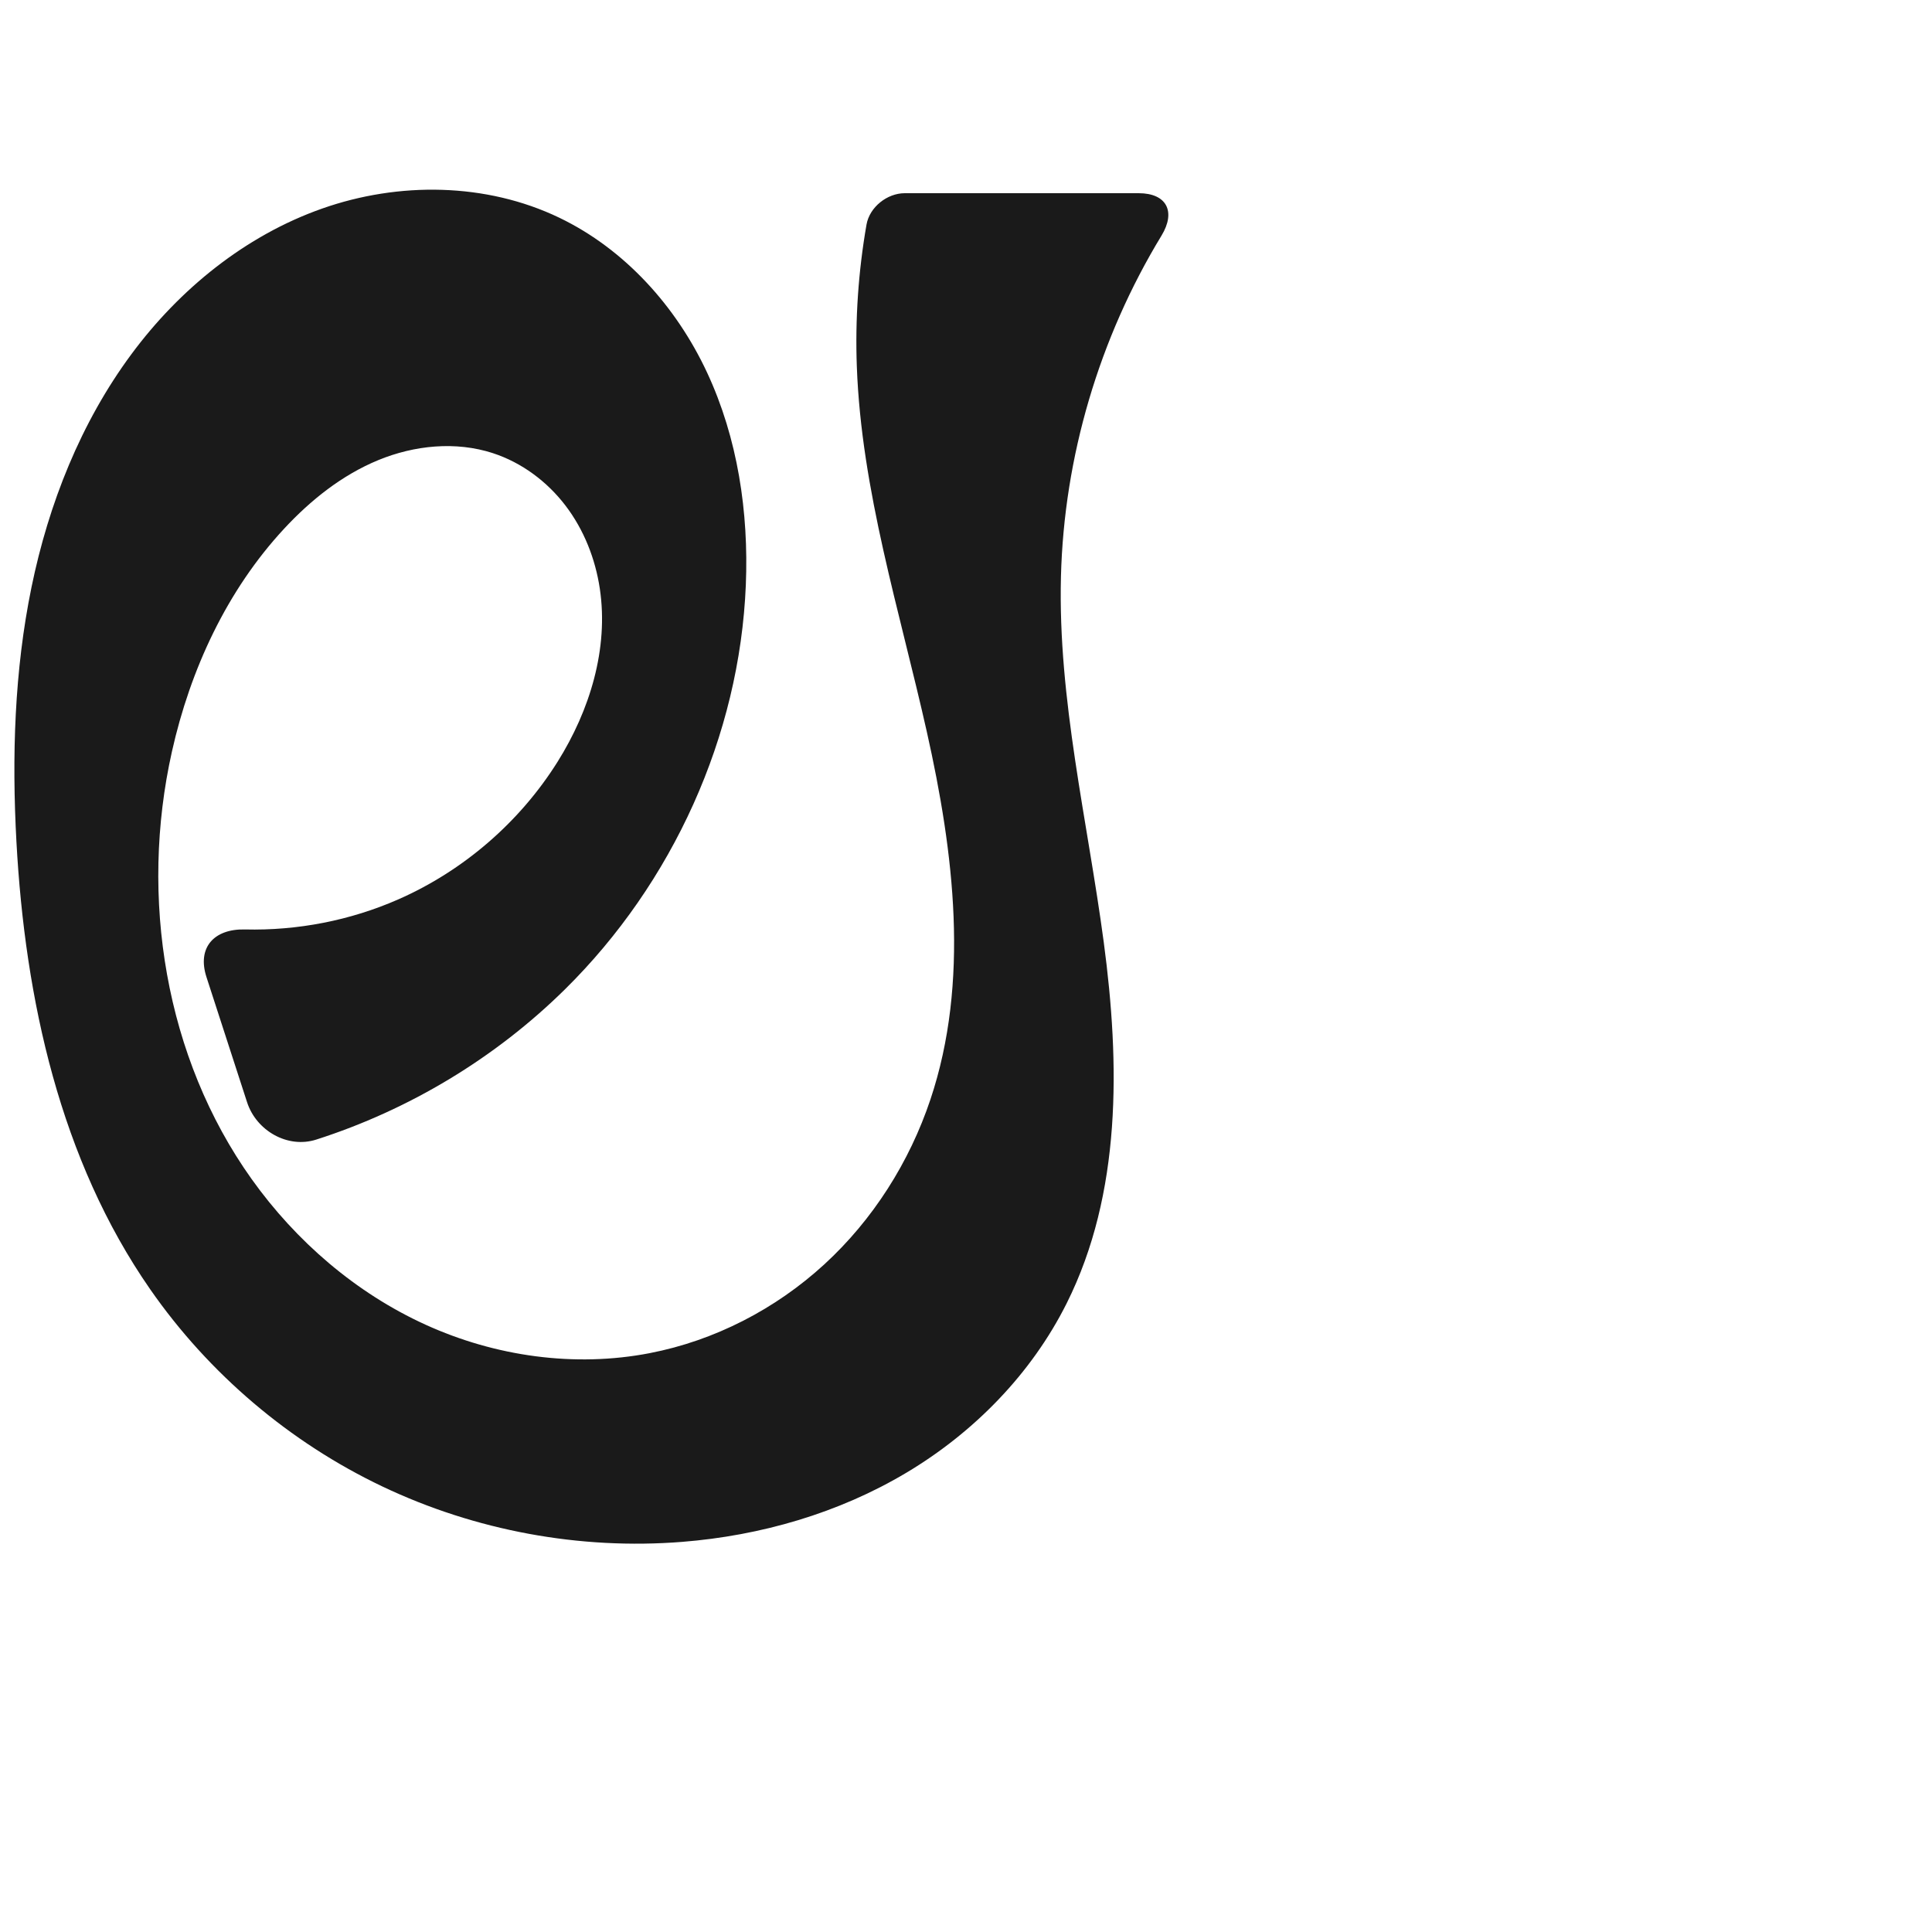 <?xml version="1.0" encoding="UTF-8" standalone="no"?>
<svg
   xmlns:dc="http://purl.org/dc/elements/1.1/"
   xmlns:cc="http://creativecommons.org/ns#"
   xmlns:rdf="http://www.w3.org/1999/02/22-rdf-syntax-ns#"
   xmlns:svg="http://www.w3.org/2000/svg"
   xmlns="http://www.w3.org/2000/svg"
   xmlns:sodipodi="http://sodipodi.sourceforge.net/DTD/sodipodi-0.dtd"
   xmlns:inkscape="http://www.inkscape.org/namespaces/inkscape"
   xml:space="preserve"
   width="1000"
   height="1000"
   version="1.1"
   style="clip-rule:evenodd;fill-rule:evenodd;image-rendering:optimizeQuality;shape-rendering:geometricPrecision;text-rendering:geometricPrecision"
   viewBox="0 0 1000 1000"
   id="svg10"
   sodipodi:docname="ല.svg"
   inkscape:version="1.0.2 (e86c870879, 2021-01-15)"><sodipodi:namedview
   pagecolor="#ffffff"
   bordercolor="#666666"
   borderopacity="1"
   objecttolerance="10"
   gridtolerance="10"
   guidetolerance="10"
   inkscape:pageopacity="0"
   inkscape:pageshadow="2"
   inkscape:window-width="1920"
   inkscape:window-height="1007"
   id="namedview12"
   showgrid="false"
   inkscape:zoom="0.84890884"
   inkscape:cx="327.86116"
   inkscape:cy="503.78033"
   inkscape:window-x="1920"
   inkscape:window-y="0"
   inkscape:window-maximized="1"
   inkscape:current-layer="svg10"
   showguides="true"
   inkscape:guide-bbox="true"
   inkscape:document-rotation="0"><sodipodi:guide
     position="0,1000"
     orientation="0,1"
     id="guide16"
     inkscape:label=""
     inkscape:locked="true"
     inkscape:color="rgb(0,0,255)" /><sodipodi:guide
     position="1763.312,2036.169"
     orientation="1000,0"
     id="guide18" /><sodipodi:guide
     position="0,200"
     orientation="0,1"
     id="guide20"
     inkscape:label="base"
     inkscape:locked="true"
     inkscape:color="rgb(0,0,255)" /><inkscape:grid
     type="xygrid"
     id="grid24"
     originx="-473.376"
     originy="-489.692" /><sodipodi:guide
     position="0,0"
     orientation="0,1"
     id="guide34"
     inkscape:label="bottom"
     inkscape:locked="true"
     inkscape:color="rgb(0,0,255)" /><sodipodi:guide
     position="225.051,1693.319"
     orientation="0,1"
     id="guide44"
     inkscape:label=""
     inkscape:locked="false"
     inkscape:color="rgb(0,0,255)" /><sodipodi:guide
     position="0,900"
     orientation="0,1"
     id="guide46"
     inkscape:label=""
     inkscape:locked="true"
     inkscape:color="rgb(0,0,255)" /><sodipodi:guide
     position="615.047,561.28"
     orientation="-1,0"
     id="guide841"
     inkscape:label="width"
     inkscape:locked="false"
     inkscape:color="rgb(0,0,255)" /></sodipodi:namedview>
 <defs
   id="defs4"><inkscape:path-effect
   effect="fillet_chamfer"
   id="path-effect845"
   is_visible="true"
   lpeversion="1"
   satellites_param="F,0,0,1,0,0,0,1 @ F,0,0,1,0,0,0,1 @ F,0,0,1,0,0,0,1 @ F,0,0,1,0,0,0,1 @ F,0,0,1,0,0,0,1 @ F,0,0,1,0,16.566,0,1 @ F,0,0,1,0,26.335,0,1 @ F,0,0,1,0,0,0,1 @ F,0,0,1,0,0,0,1 @ F,0,0,1,0,0,0,1 @ F,0,0,1,0,0,0,1 @ F,0,0,1,0,0,0,1 @ F,0,0,1,0,0,0,1 @ F,0,0,1,0,0,0,1 @ F,0,0,1,0,0,0,1 @ F,0,0,1,0,0,0,1 @ F,0,0,1,0,0,0,1 @ F,0,0,1,0,0,0,1 @ F,0,0,1,0,0,0,1 @ F,0,0,1,0,0,0,1 @ F,0,0,1,0,0,0,1 @ F,0,0,1,0,0,0,1 @ F,0,0,1,0,28.102,0,1 @ F,0,0,1,0,29.074,0,1 @ F,0,0,1,0,0,0,1 @ F,0,0,1,0,0,0,1 @ F,0,0,1,0,0,0,1 @ F,0,0,1,0,0,0,1 @ F,0,0,1,0,0,0,1 @ F,0,0,1,0,0,0,1 @ F,0,0,1,0,0,0,1 @ F,0,0,1,0,0,0,1 @ F,0,0,1,0,0,0,1 @ F,0,0,1,0,0,0,1"
   unit="px"
   method="auto"
   mode="F"
   radius="0"
   chamfer_steps="1"
   flexible="false"
   use_knot_distance="true"
   apply_no_radius="true"
   apply_with_radius="true"
   only_selected="true"
   hide_knots="false" /><inkscape:path-effect
   effect="spiro"
   id="path-effect854"
   is_visible="true"
   lpeversion="1" />
  <style
   type="text/css"
   id="style2">
   <![CDATA[
    .fil0 {fill:#EF7F1A;fill-rule:nonzero}
   ]]>
  </style>
 <inkscape:path-effect
   effect="spiro"
   id="path-effect1214"
   is_visible="true"
   lpeversion="1" /><inkscape:path-effect
   effect="spiro"
   id="path-effect1195"
   is_visible="true"
   lpeversion="1" /><inkscape:path-effect
   effect="spiro"
   id="path-effect992"
   is_visible="true"
   lpeversion="1" /><inkscape:path-effect
   effect="spiro"
   id="path-effect287"
   is_visible="true"
   lpeversion="1" /><inkscape:path-effect
   effect="spiro"
   id="path-effect1032"
   is_visible="true"
   lpeversion="1" /></defs>
 
<path
   style="display:inline;fill:#1a1a1a;fill-rule:nonzero;stroke:none;stroke-width:1.852px;stroke-linecap:butt;stroke-linejoin:miter;stroke-opacity:1"
   d="m 336.327,700.373 c 33.583,-6.49 65.107,-22.801 90.314,-45.921 25.207,-23.121 44.093,-52.933 54.945,-85.37 20.387,-60.939 12.196,-127.632 -1.868,-190.333 -14.063,-62.701 -33.859,-124.778 -36.224,-188.993 -0.905,-24.588 0.781,-49.271 5.009,-73.509 C 450.076,107.234 459.151,100 468.3,100 h 121.065 c 14.545,0 19.376,9.542 11.82,21.967 -32.232,53.005 -50.468,114.502 -52.041,176.535 -1.611,63.563 13.744,126.159 22.157,189.183 8.413,63.024 9.263,130.012 -19.179,186.88 -18.261,36.512 -47.982,66.854 -83.051,87.754 -35.069,20.9 -75.321,32.531 -116.018,35.755 C 300.059,802.271 246.015,792.259 198.003,769.434 149.991,746.609 108.123,711.035 77.773,667.388 31.158,600.35 12.961,517.243 8.507,435.712 6.101,391.665 7.429,347.183 16.297,303.971 c 8.868,-43.212 25.484,-85.221 51.737,-120.671 25.005,-33.765 59.09,-61.404 98.722,-75.355 39.633,-13.951 84.86,-13.456 122.731,4.742 33.925,16.302 60.534,45.965 76.459,80.068 15.924,34.104 21.625,72.415 20.094,110.022 -3.183,78.192 -37.906,154.344 -93.619,209.301 -36.029,35.54 -80.573,62.353 -128.763,77.776 -14.777,4.729 -30.989,-4.59 -35.778,-19.352 l -21.01,-64.76 c -4.955,-15.273 3.881,-25.053 19.917,-24.661 27.175,0.663 54.505,-4.628 79.394,-15.572 33.763,-14.846 62.896,-40.031 82.466,-71.294 16.64,-26.581 26.449,-58.481 21.82,-89.497 -2.315,-15.508 -8.253,-30.554 -17.764,-43.021 -9.511,-12.466 -22.645,-22.267 -37.55,-27.136 -19.246,-6.286 -40.651,-4.111 -59.372,3.599 -18.721,7.71 -34.937,20.645 -48.711,35.484 -29.635,31.926 -48.57,72.859 -58.083,115.368 -16.874,75.401 -3.628,158.324 41.232,221.234 22.999,32.254 54.021,59.016 90.076,75.428 36.055,16.412 77.137,22.216 116.032,14.7 z"
   id="path1188-4-2"
   inkscape:path-effect="#path-effect1032;#path-effect845"
   inkscape:original-d="M 336.3272,700.37296 C 400.74618,689.88769 458.11355,629.98116 481.58654,569.08153 527.28976,450.50658 444.03781,316.83225 443.49499,189.75547 443.36665,159.71146 451.73427,100 451.73427,100 h 163.96601 c 3.49015,33.45127 -55.58908,129.58102 -66.55558,198.50129 -19.69905,123.80099 63.49411,266.27937 2.97818,376.06353 -37.69749,68.3884 -121.10091,119.13494 -199.0685,123.50871 C 251.63826,803.76269 143.90985,744.48255 77.77328,667.38813 25.292046,606.21153 10.890025,515.81169 8.5070137,435.71187 5.9458678,349.62444 6.2143726,247.64188 68.033966,183.29992 119.92766,129.28885 218.00631,82.794626 289.48768,112.68652 c 65.56659,27.41847 94.79814,119.04355 96.55226,190.09053 1.8864,76.40479 -41.76377,153.15526 -93.61876,209.3007 -40.16908,43.49263 -155.86937,85.15407 -155.86937,85.15407 L 97.897822,478.08655 c 0,0 158.991338,-22.09929 190.749508,-83.87183 24.8624,-48.35964 17.79231,-133.50512 -33.49408,-159.65365 -33.8807,-17.27419 -79.8735,14.58055 -108.08259,39.08236 -33.41986,29.02778 -52.02919,72.74064 -58.083111,115.36753 -10.547807,74.26926 -5.434206,162.50199 41.231741,221.23416 46.64701,58.70833 132.09781,102.17423 206.10791,90.12784 z"
   sodipodi:nodetypes="aaascaaaaaaaaaccaaaaaa" /></svg>
